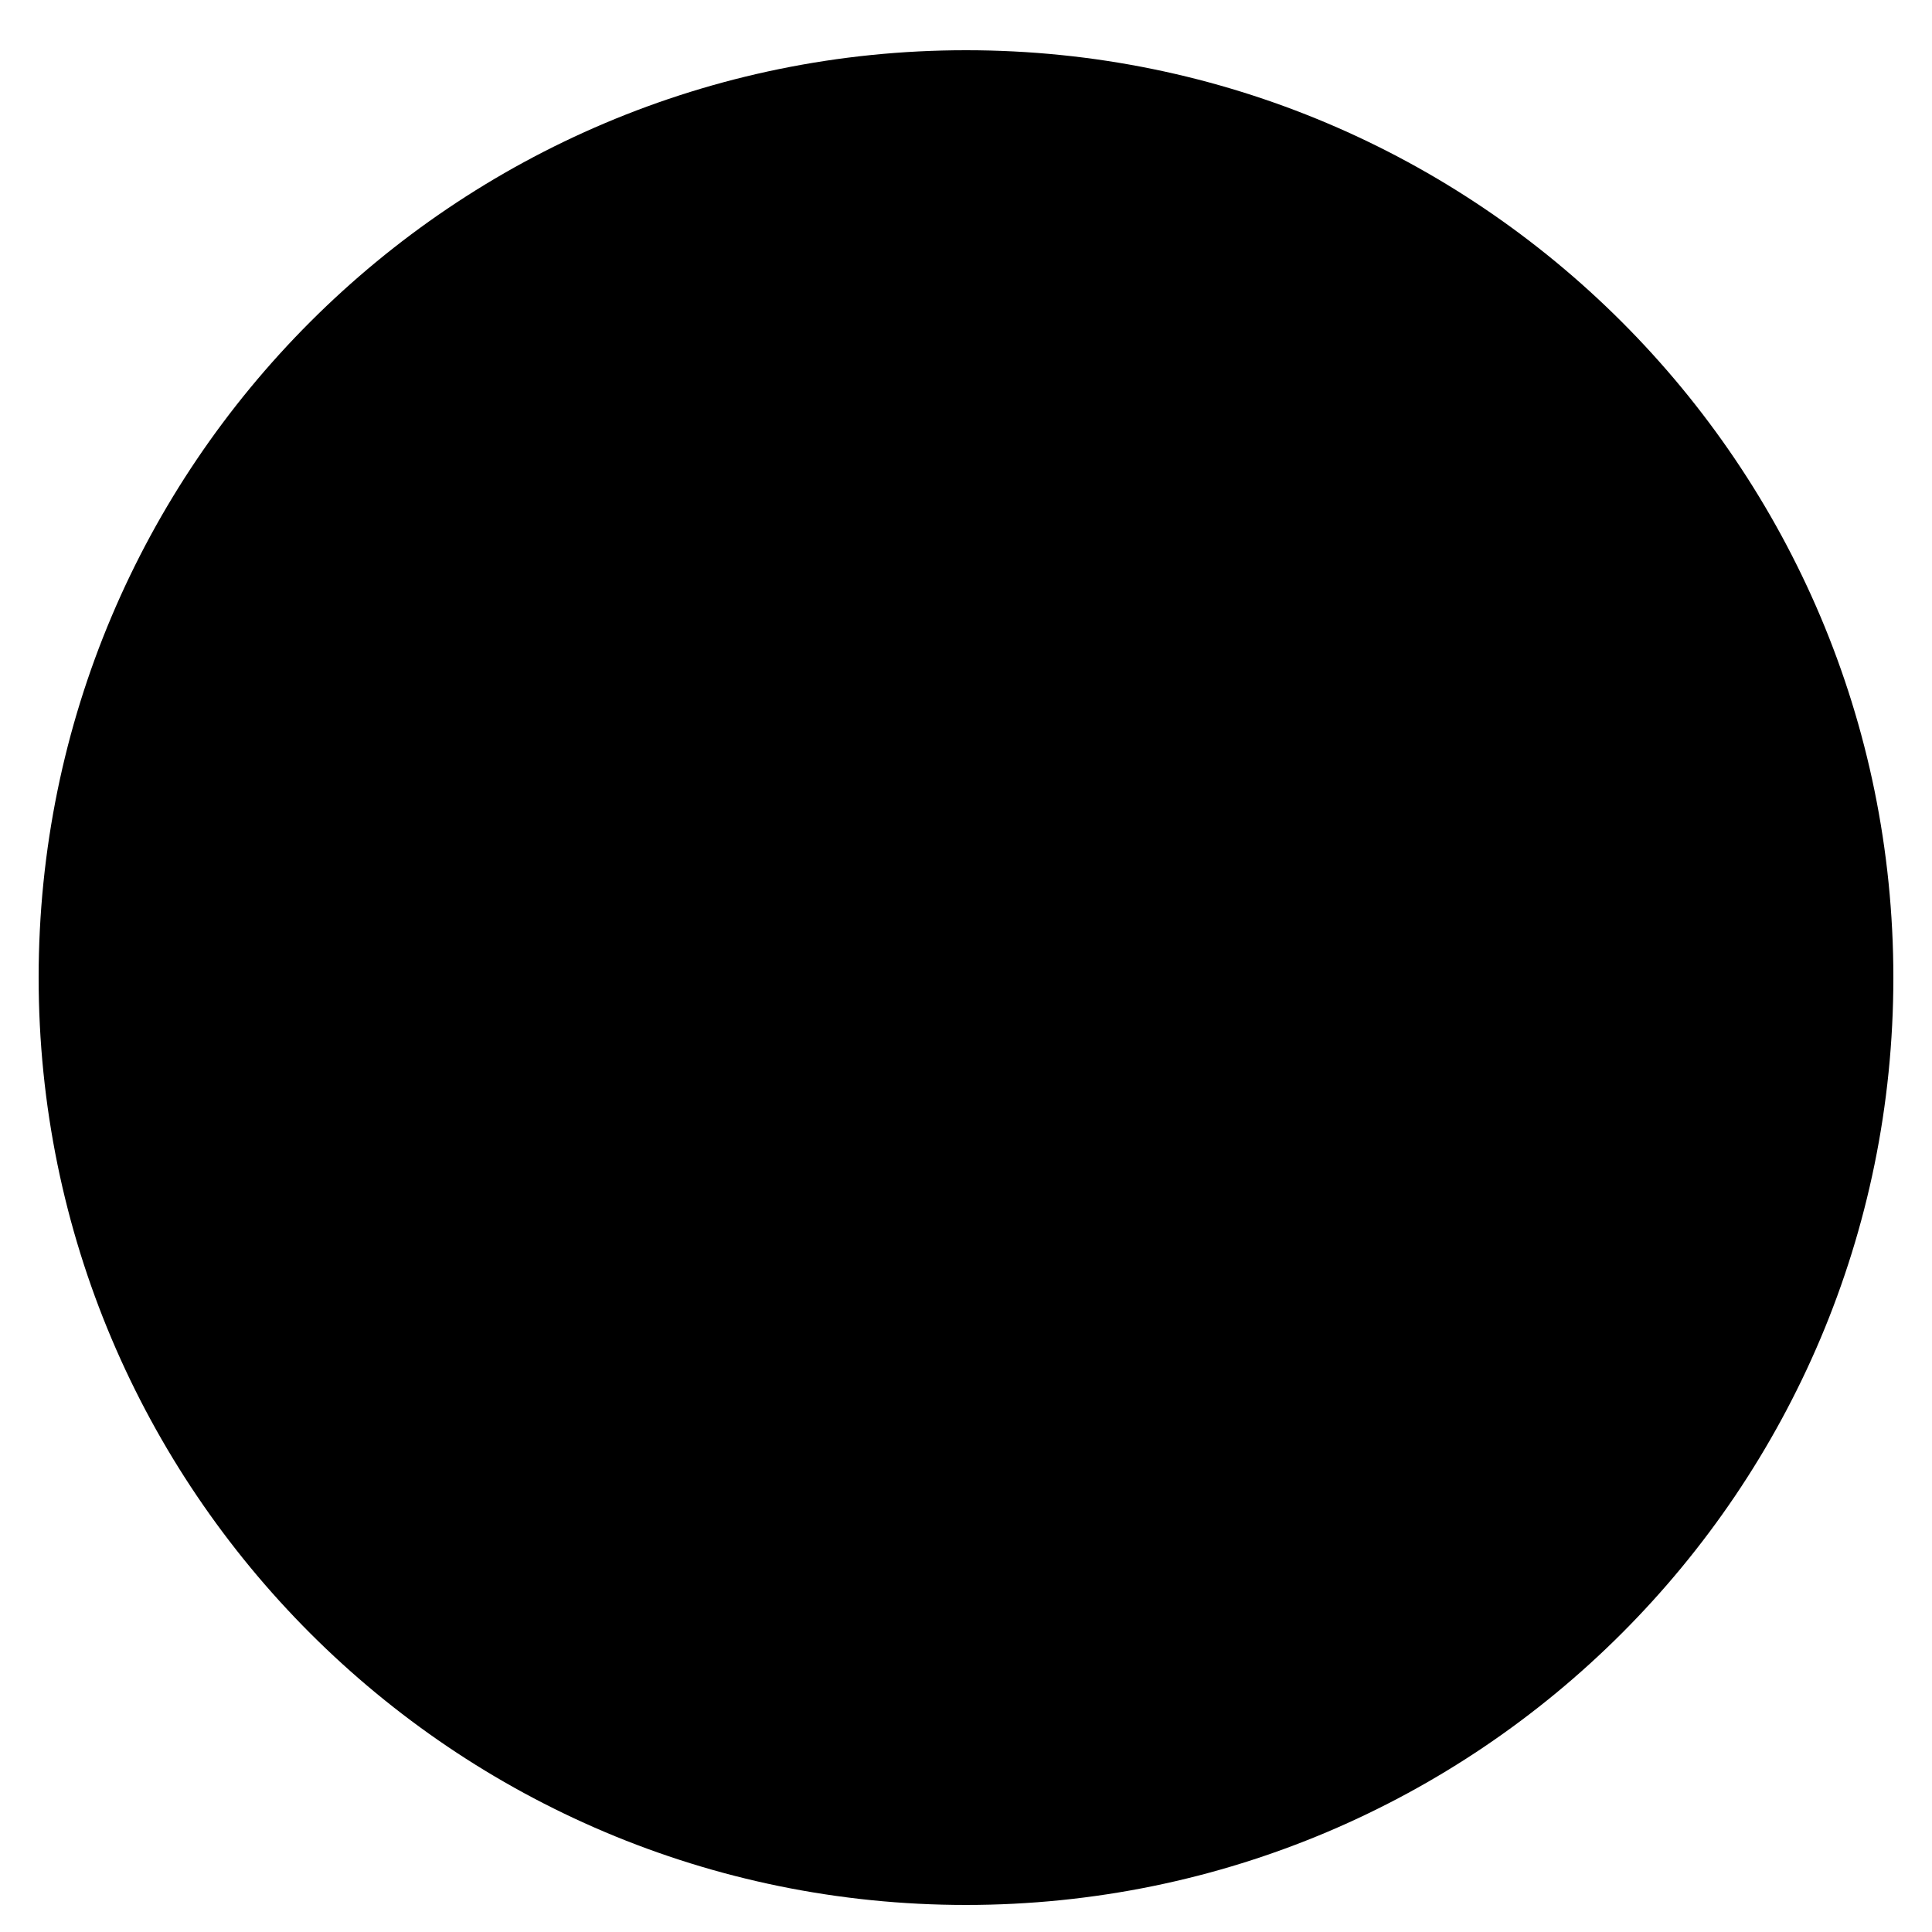  <svg version="1.1" id="Layer_1"  x="0px" y="0px"
         viewBox="0 0 200 200" style="enable-background:new 0 0 200 200;" xml:space="preserve">
					<g id="XMLID_1346_">
						<radialGradient id="XMLID_2_" cx="-0.804" cy="197.835" r="354.989" gradientUnits="userSpaceOnUse">
							<stop  offset="0" style="stop-color:#F5EC53"/>
              <stop  offset="0.241" style="stop-color:#E48244"/>
              <stop  offset="0.397" style="stop-color:#D15767"/>
              <stop  offset="0.489" style="stop-color:#C84278"/>
              <stop  offset="1" style="stop-color:#192CFA"/>
						</radialGradient>
            <path id="XMLID_1418_" class="st0" d="M100,197.2L100,197.2c-53.02,0-96-42.98-96-96l0,0c0-53.02,42.98-96,96-96h0
							c53.02,0,96,42.98,96,96l0,0C196,154.22,153.02,197.2,100,197.2z"/>
            <g id="XMLID_1347_">
							<path id="XMLID_1352_" class="st1" d="M100,58.04c14.05,0,15.72,0.05,21.27,0.31c5.13,0.23,7.92,1.09,9.77,1.81
								c2.46,0.96,4.21,2.09,6.05,3.94c1.84,1.84,2.98,3.6,3.94,6.05c0.72,1.86,1.58,4.64,1.81,9.77c0.25,5.55,0.31,7.21,0.31,21.27
								c0,14.06-0.05,15.72-0.31,21.27c-0.24,5.13-1.09,7.92-1.81,9.77c-0.95,2.46-2.09,4.21-3.94,6.05c-1.84,1.84-3.6,2.98-6.05,3.94
								c-1.86,0.72-4.64,1.58-9.77,1.81c-5.55,0.25-7.21,0.31-21.27,0.31c-14.06,0-15.72-0.05-21.27-0.31c-5.13-0.23-7.92-1.09-9.77-1.81
								c-2.46-0.96-4.21-2.1-6.05-3.94c-1.84-1.84-2.98-3.59-3.94-6.05c-0.72-1.85-1.58-4.64-1.81-9.77c-0.25-5.55-0.31-7.21-0.31-21.27
								c0-14.05,0.05-15.72,0.31-21.27c0.24-5.13,1.09-7.92,1.81-9.77c0.96-2.46,2.1-4.21,3.94-6.05c1.84-1.84,3.6-2.98,6.05-3.94
								c1.85-0.72,4.64-1.58,9.77-1.81C84.28,58.1,85.95,58.04,100,58.04 M100,48.56c-14.3,0-16.09,0.06-21.7,0.32
								c-5.6,0.26-9.43,1.15-12.78,2.45c-3.46,1.35-6.4,3.14-9.32,6.07c-2.93,2.93-4.73,5.86-6.07,9.32c-1.3,3.35-2.19,7.17-2.45,12.78
								c-0.26,5.61-0.32,7.41-0.32,21.7s0.06,16.09,0.32,21.7c0.25,5.6,1.15,9.43,2.45,12.78c1.34,3.46,3.14,6.4,6.07,9.32
								c2.93,2.93,5.86,4.73,9.32,6.07c3.35,1.3,7.17,2.19,12.78,2.45c5.61,0.26,7.41,0.32,21.7,0.32c14.3,0,16.09-0.06,21.7-0.32
								c5.6-0.26,9.43-1.15,12.78-2.45c3.46-1.35,6.4-3.15,9.32-6.07c2.93-2.93,4.73-5.86,6.07-9.32c1.3-3.35,2.19-7.17,2.45-12.78
								c0.26-5.61,0.32-7.41,0.32-21.7s-0.06-16.09-0.32-21.7c-0.26-5.6-1.15-9.43-2.45-12.78c-1.35-3.46-3.14-6.4-6.07-9.32
								c-2.93-2.93-5.86-4.73-9.32-6.07c-3.35-1.3-7.17-2.19-12.78-2.45C116.09,48.62,114.3,48.56,100,48.56"/>
              <path id="XMLID_1349_" class="st1" d="M100,74.17c-14.93,0-27.03,12.1-27.03,27.03c0,14.93,12.1,27.03,27.03,27.03
								c14.93,0,27.03-12.1,27.03-27.03C127.03,86.27,114.93,74.17,100,74.17 M100,118.74c-9.69,0-17.55-7.86-17.55-17.55
								c0-9.69,7.85-17.55,17.55-17.55c9.69,0,17.55,7.85,17.55,17.55C117.55,110.89,109.69,118.74,100,118.74"/>
              <path id="XMLID_1348_" class="st1" d="M134.41,73.1c0,3.49-2.83,6.32-6.32,6.32c-3.49,0-6.32-2.83-6.32-6.32
								c0-3.49,2.83-6.32,6.32-6.32C131.59,66.78,134.41,69.61,134.41,73.1"/>
						</g>
					</g>
					</svg>
